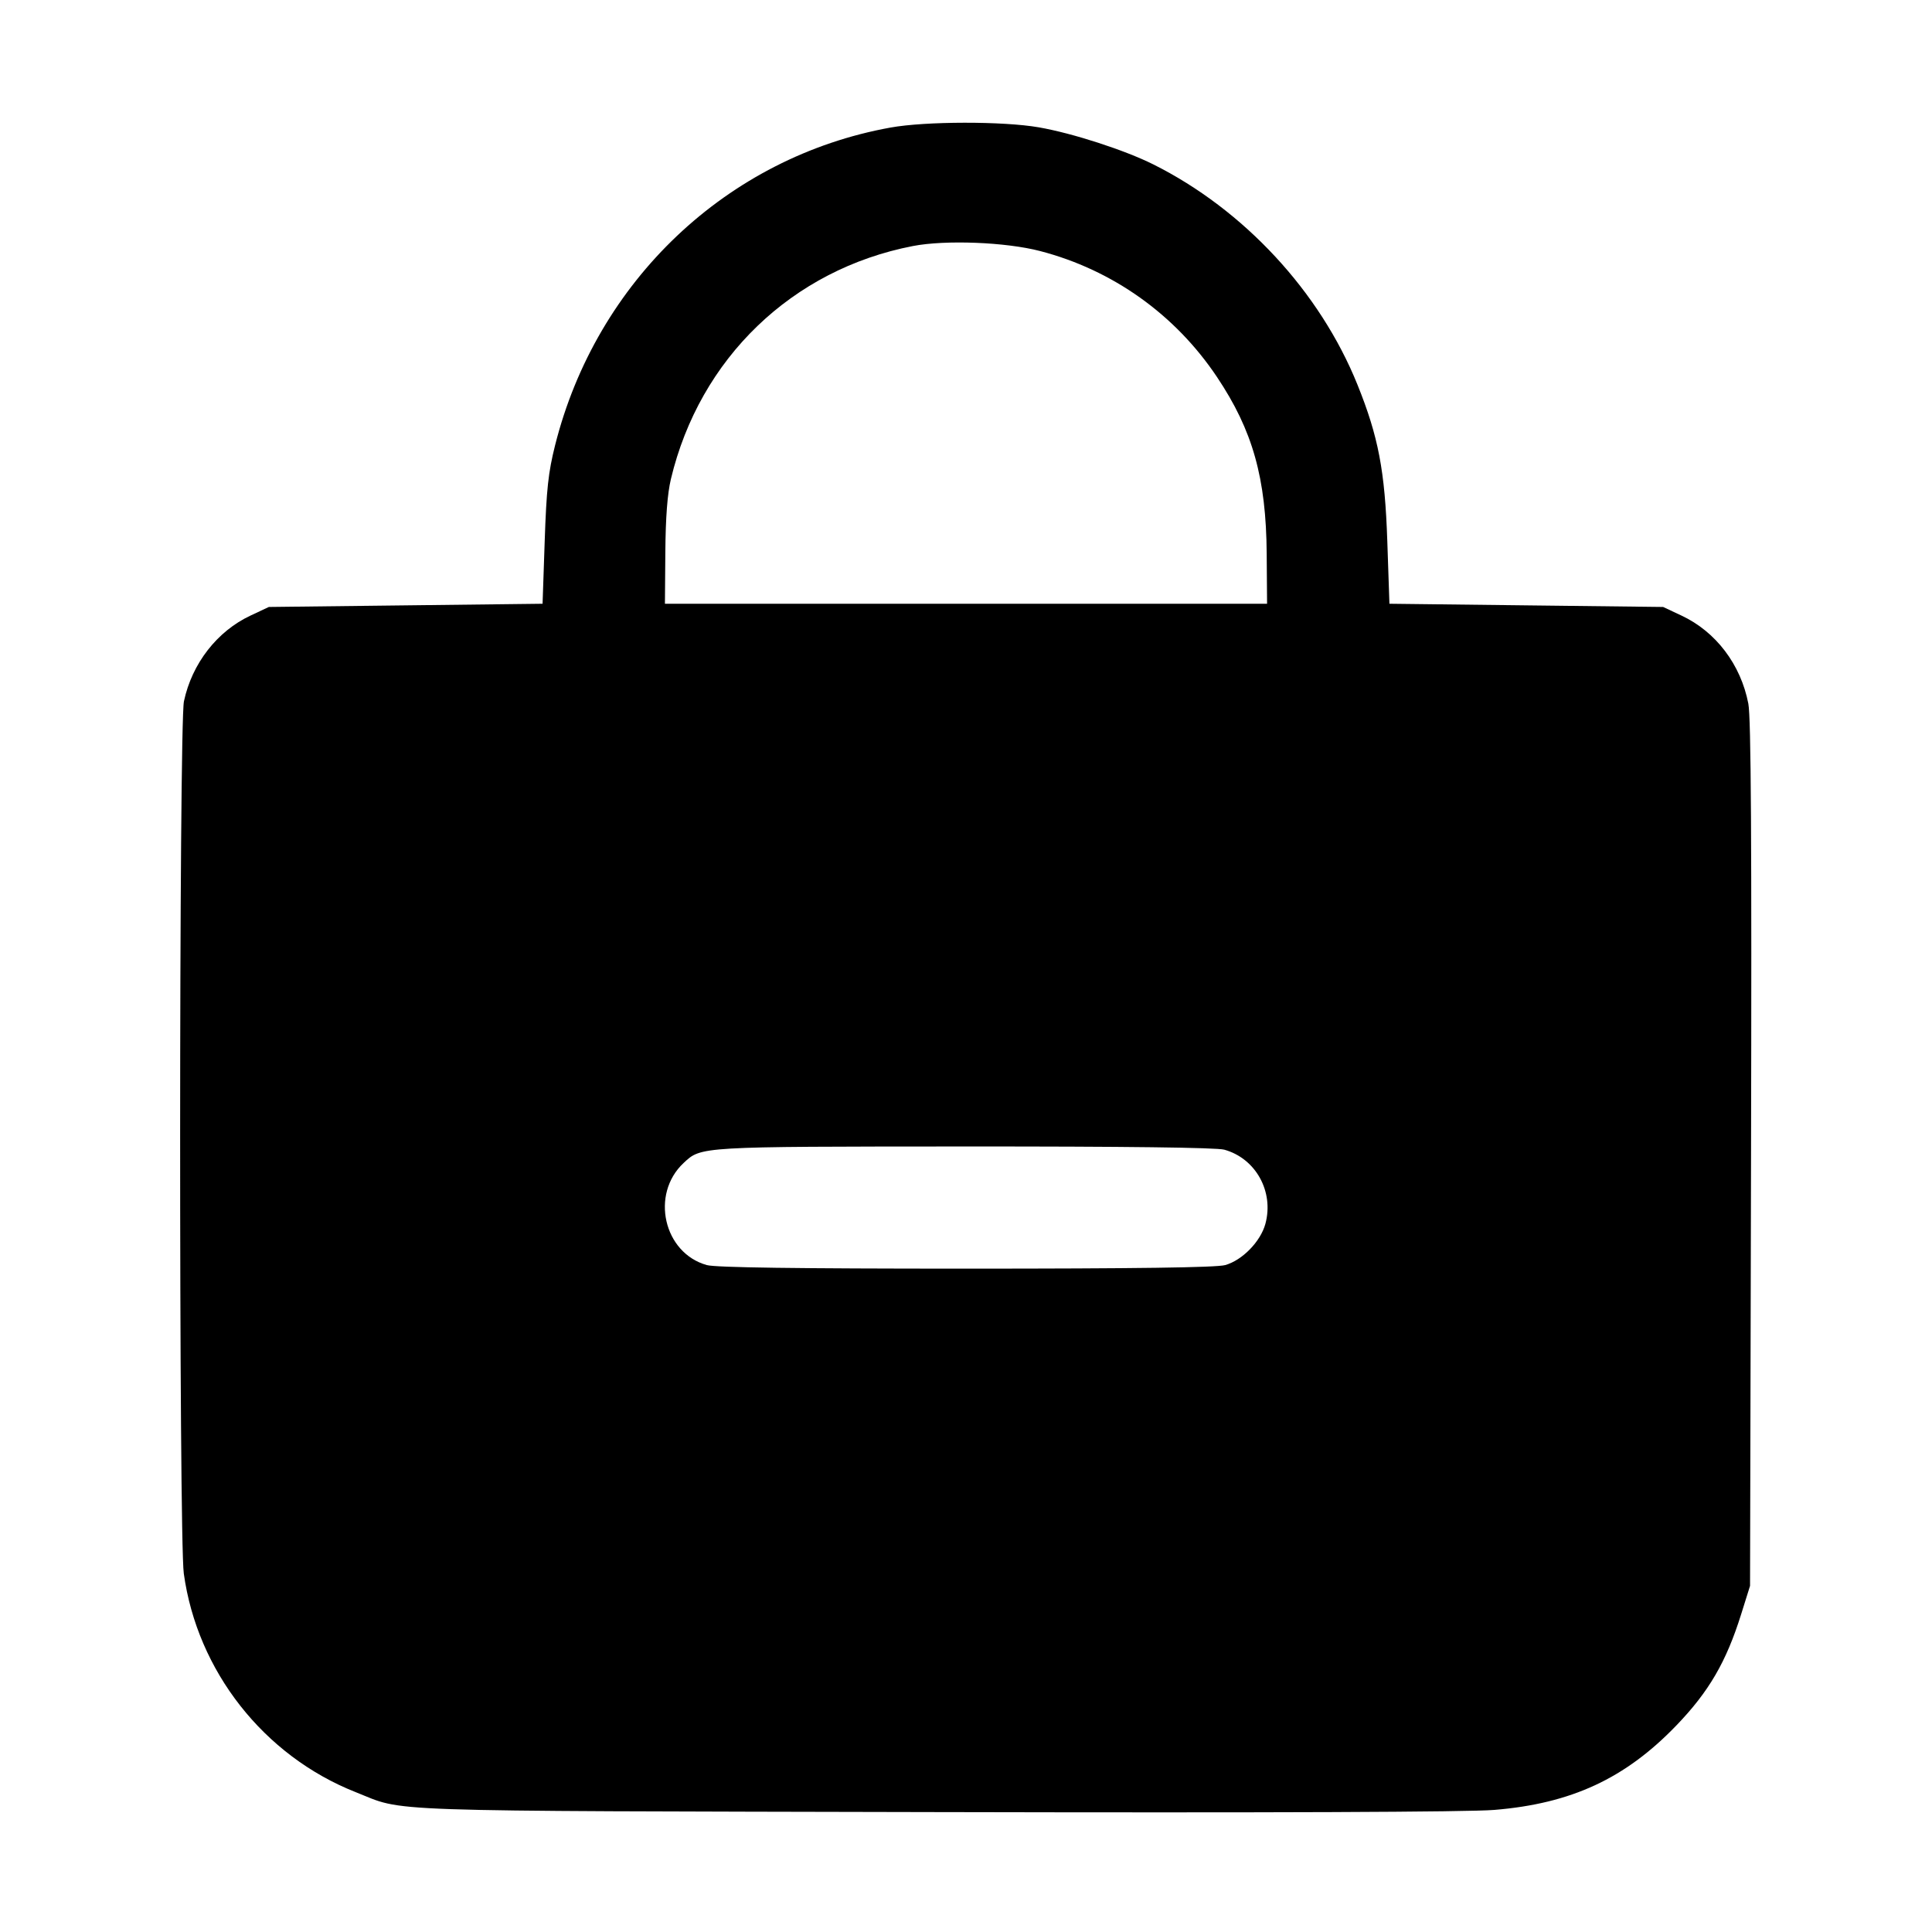 <svg xmlns="http://www.w3.org/2000/svg" viewBox="0 0 512 512"><path d="M235.993 33.804 C 192.701 41.619,158.035 74.463,147.099 118.024 C 145.299 125.196,144.818 129.637,144.352 143.360 L 143.787 160.000 107.520 160.427 L 71.253 160.853 66.392 163.132 C 57.523 167.289,50.867 175.860,48.746 185.855 C 47.426 192.075,47.391 407.464,48.708 417.005 C 52.277 442.856,69.914 465.302,94.216 474.920 C 107.695 480.254,97.109 479.889,247.893 480.222 C 337.345 480.420,389.017 480.219,395.991 479.647 C 416.397 477.973,430.702 471.338,444.256 457.258 C 452.880 448.299,457.466 440.427,461.426 427.782 L 463.780 420.267 464.044 305.920 C 464.237 222.369,464.044 190.202,463.328 186.482 C 461.330 176.103,454.732 167.409,445.608 163.132 L 440.747 160.853 404.480 160.427 L 368.213 160.000 367.648 143.360 C 367.017 124.758,365.288 115.702,359.741 101.946 C 349.813 77.325,329.654 55.573,305.640 43.567 C 298.048 39.772,284.236 35.301,275.302 33.746 C 265.818 32.095,245.290 32.125,235.993 33.804 M275.626 66.526 C 294.844 71.523,311.423 83.327,322.514 99.909 C 331.996 114.085,335.538 126.683,335.688 146.773 L 335.787 160.000 256.000 160.000 L 176.213 160.000 176.320 146.347 C 176.392 137.091,176.868 130.842,177.798 126.944 C 185.430 94.968,209.900 71.407,241.920 65.203 C 250.554 63.530,266.517 64.157,275.626 66.526 M324.454 304.678 C 332.778 306.990,337.649 315.768,335.347 324.313 C 334.084 329.006,329.214 334.001,324.674 335.262 C 322.334 335.911,301.010 336.204,256.000 336.204 C 210.990 336.204,189.666 335.911,187.326 335.262 C 175.854 332.077,172.306 316.474,181.171 308.194 C 185.856 303.818,185.079 303.864,255.573 303.829 C 298.255 303.808,322.392 304.105,324.454 304.678 " stroke="none" fill="black" fill-rule="evenodd"></path></svg>